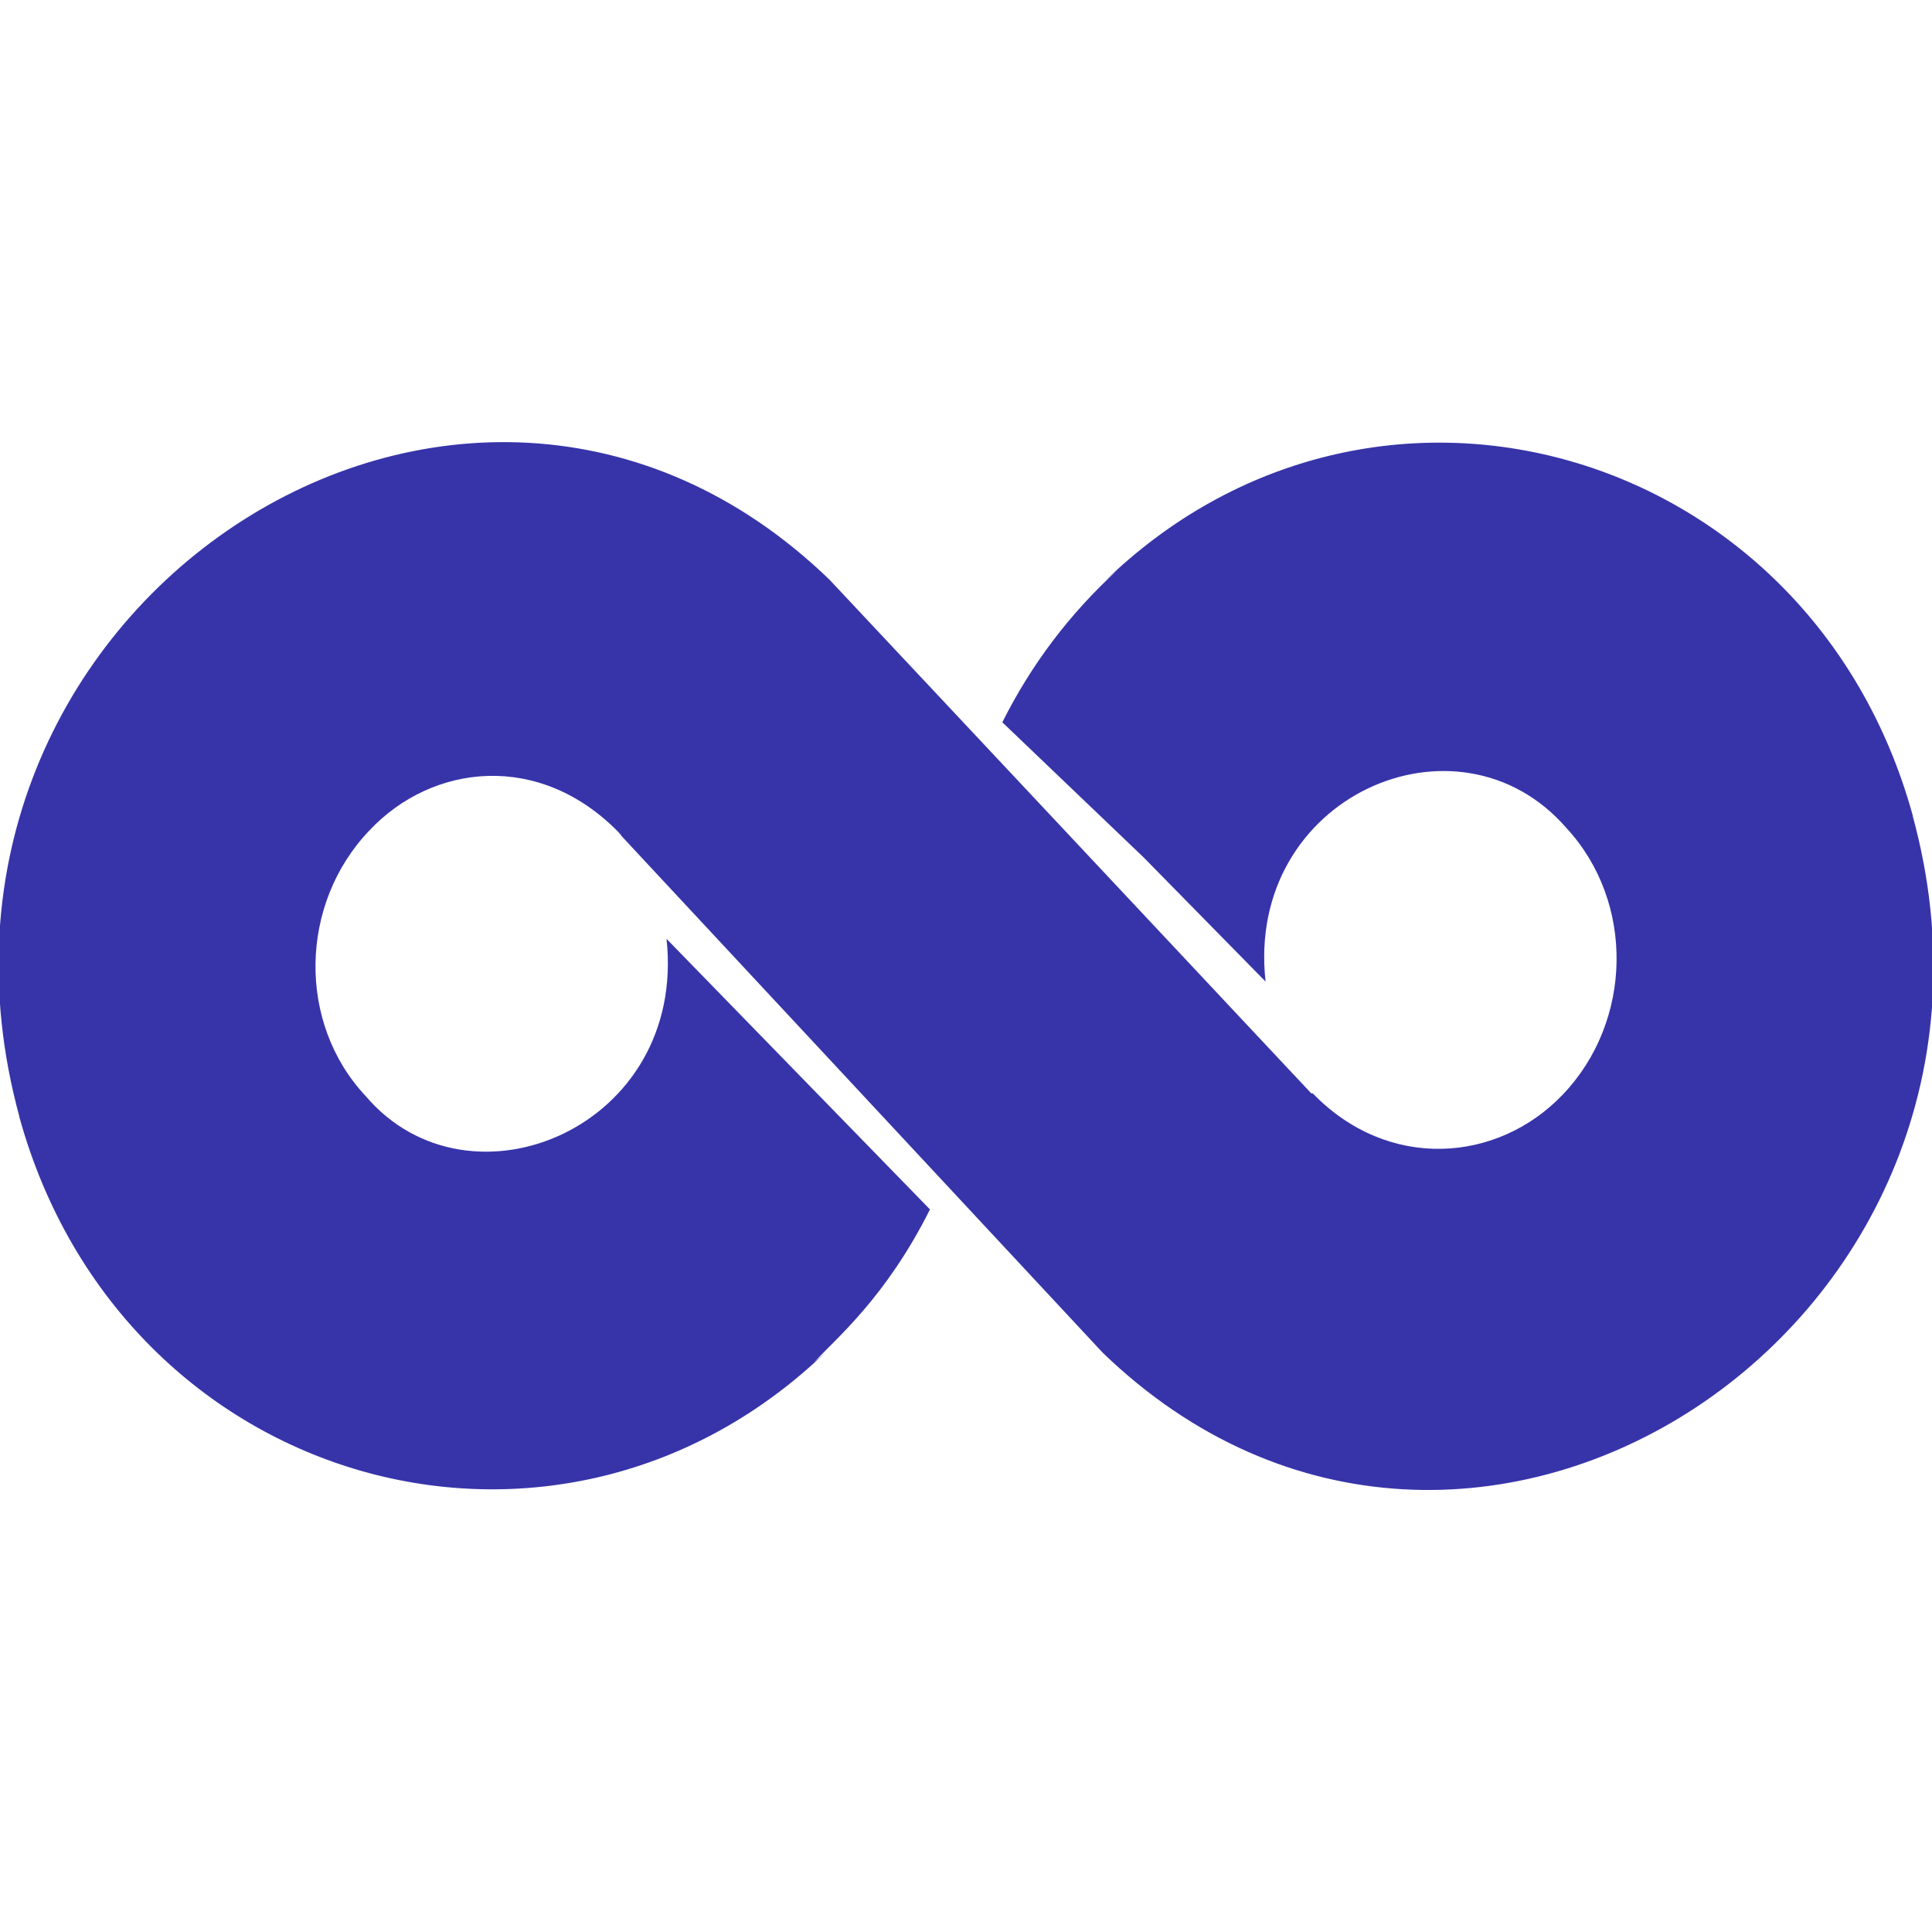 <svg width="20" height="20" viewBox="0 0 20 20" fill="none" xmlns="http://www.w3.org/2000/svg">
<g clip-path="url(#clip0_0_73)">
<path d="M8.431 14.099C8.484 14.054 8.538 14.008 8.588 13.958C5.804 16.69 1.264 15.415 0.2 11.562V11.557C-1.228 6.315 4.791 2.333 8.586 6C8.666 6.084 13.908 11.675 13.575 11.319H13.59C14.372 12.126 15.504 12.037 16.177 11.332C16.901 10.576 16.927 9.341 16.216 8.572C15.094 7.279 12.89 8.245 13.101 10.161L11.839 8.876L10.376 7.477C10.677 6.877 11.073 6.353 11.569 5.9C11.516 5.946 11.461 5.993 11.412 6.041C14.207 3.299 18.743 4.604 19.8 8.44V8.445C21.231 13.686 15.205 17.668 11.413 14.001C11.336 13.918 6.096 8.292 6.428 8.648L6.425 8.636C6.411 8.636 6.411 8.623 6.411 8.623C5.59 7.776 4.476 7.903 3.824 8.597C3.099 9.354 3.074 10.589 3.786 11.347C4.86 12.609 7.111 11.673 6.9 9.719C6.981 9.803 9.807 12.704 9.627 12.52C9.17 13.432 8.658 13.852 8.431 14.099Z" fill="#3734A9"/>
</g>
<defs>
<clipPath id="clip0_0_73">
<rect width="20" height="20" fill="white"/>
</clipPath>
</defs>
</svg>
